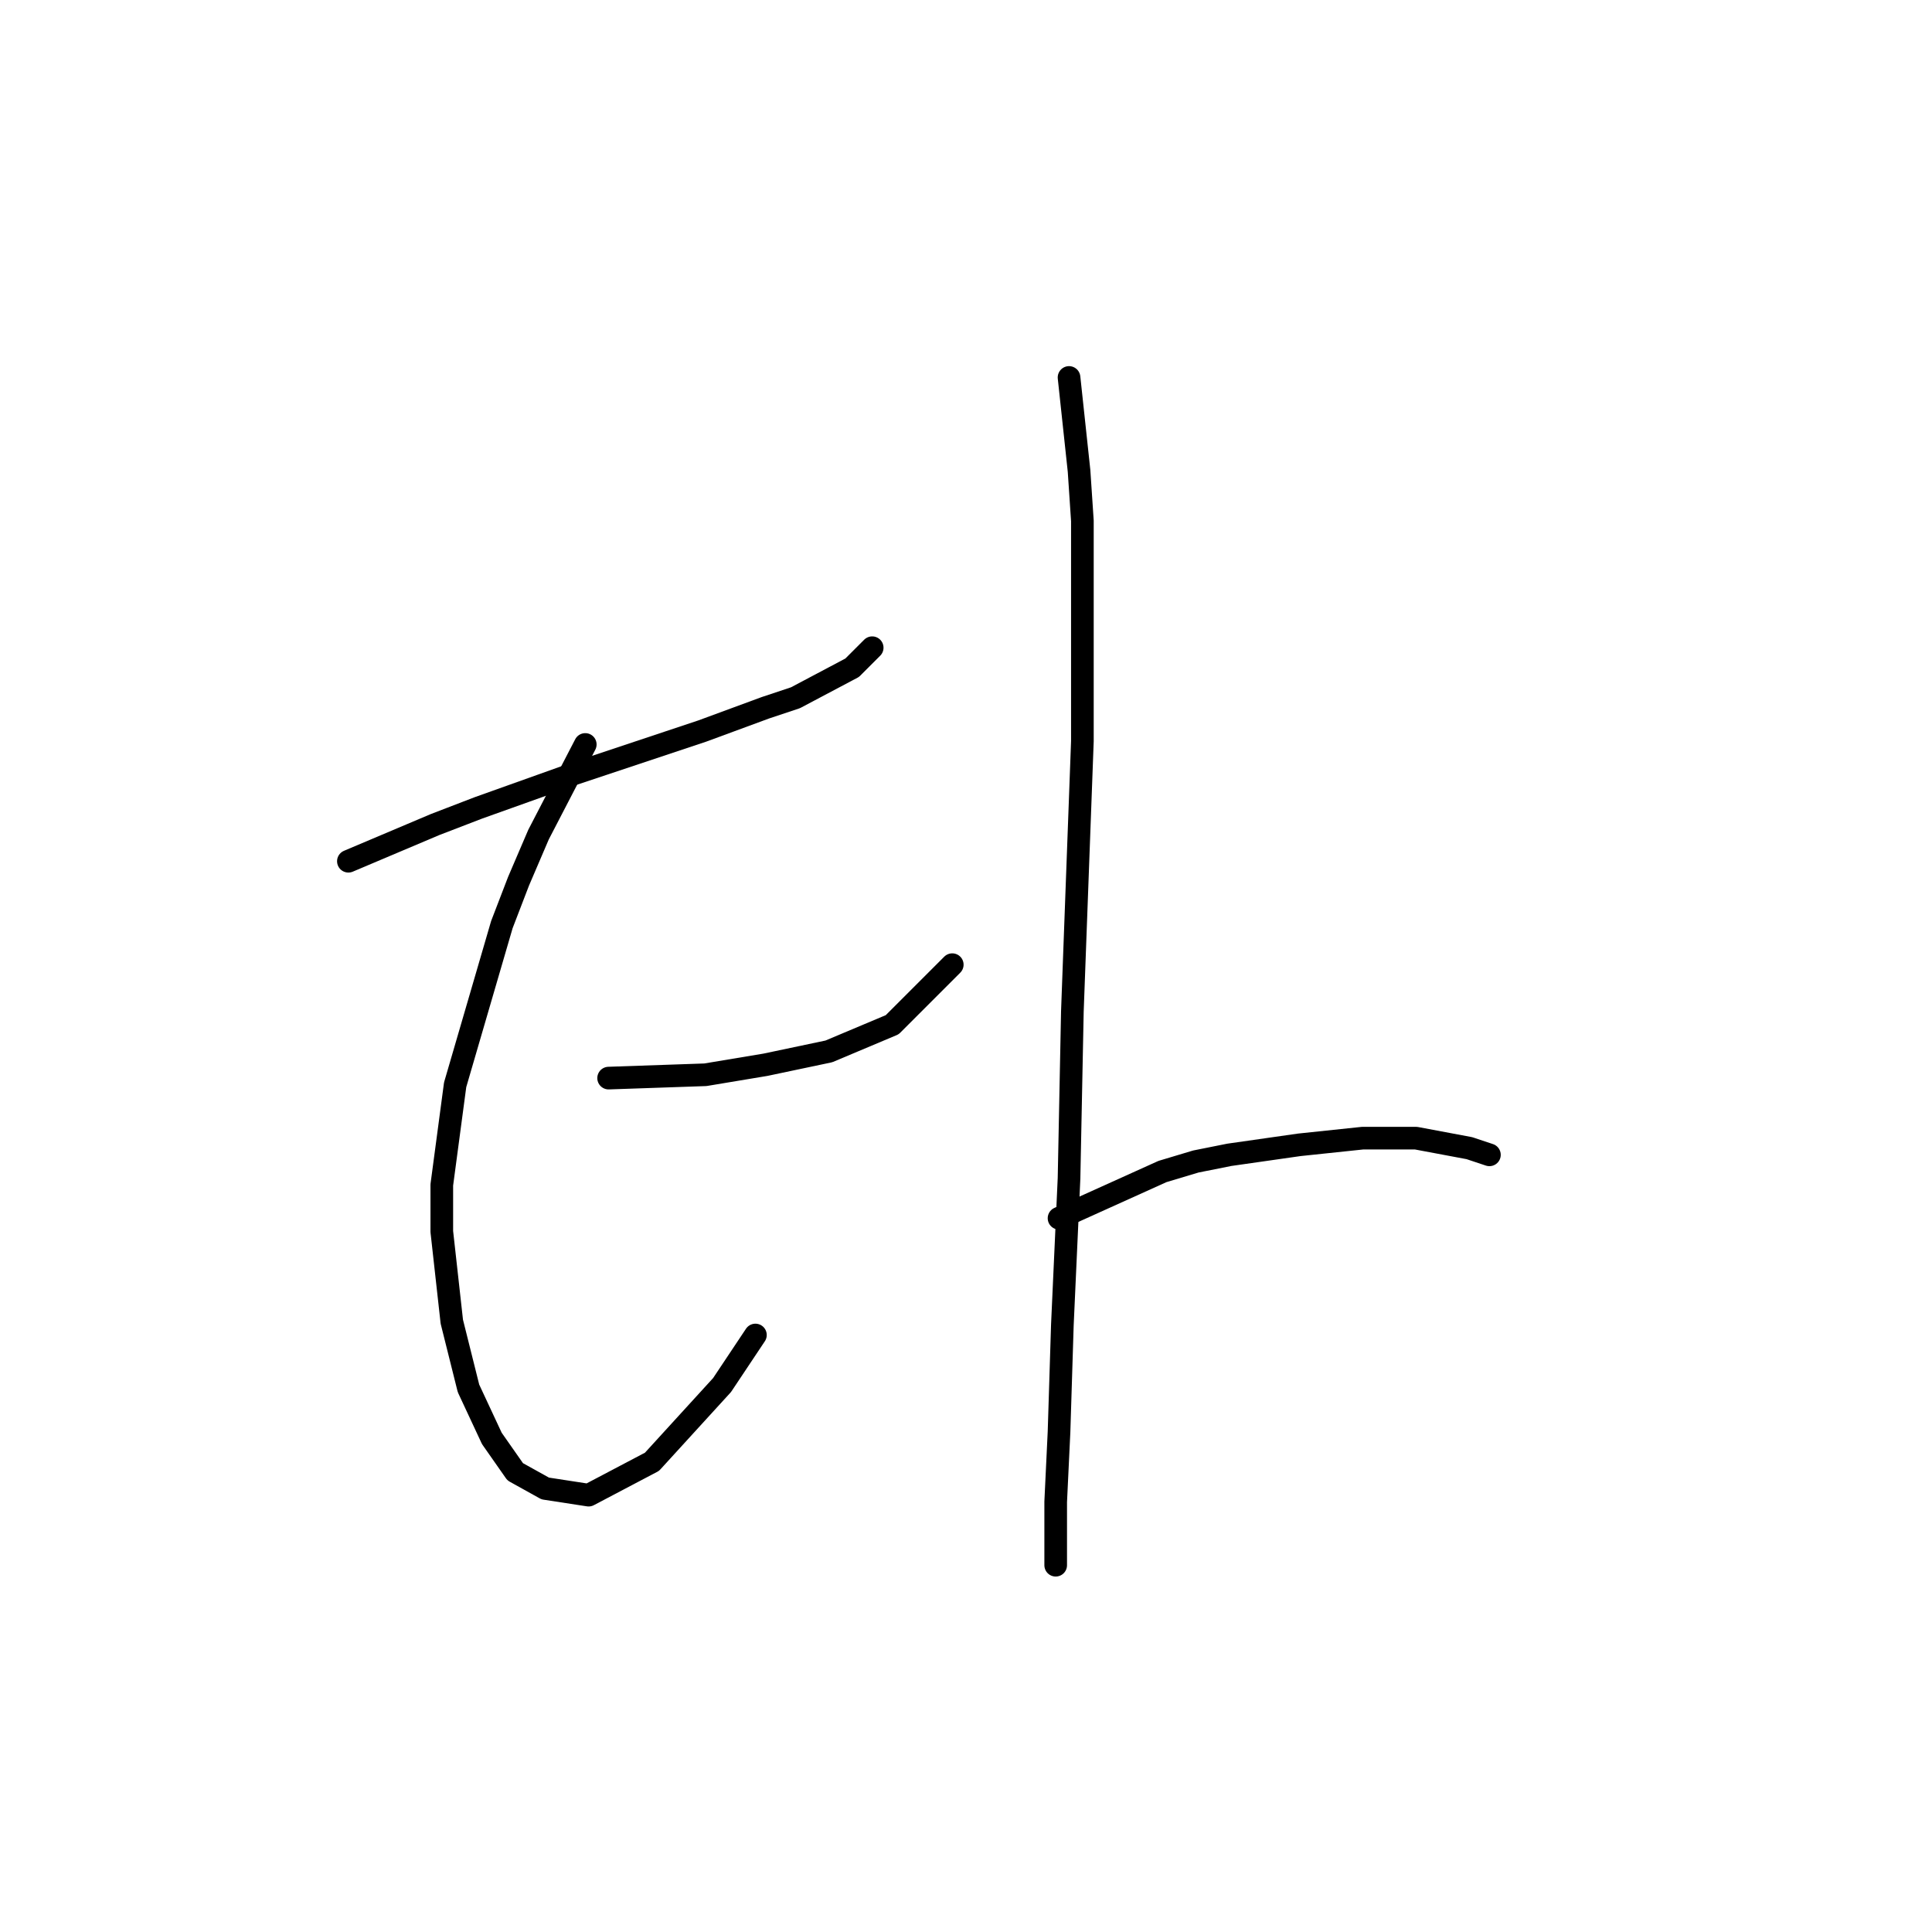 <?xml version="1.0" standalone="no"?>
    <svg width="256" height="256" xmlns="http://www.w3.org/2000/svg" version="1.1">
    <polyline stroke="black" stroke-width="3" stroke-linecap="round" fill="transparent" stroke-linejoin="round" points="46.163 114.118 57.657 109.255 63.404 107.045 69.593 104.835 75.782 102.624 93.024 96.877 101.423 93.782 105.402 92.456 112.918 88.477 115.57 85.825 115.57 85.825 " />
        <polyline stroke="black" stroke-width="3" stroke-linecap="round" fill="transparent" stroke-linejoin="round" points="77.551 98.645 71.362 110.582 68.709 116.771 66.499 122.518 60.309 143.738 58.541 157.001 58.541 163.19 59.867 175.126 62.078 183.968 65.172 190.599 68.267 195.02 72.246 197.231 77.993 198.115 86.392 193.694 95.676 183.526 100.097 176.895 100.097 176.895 " />
        <polyline stroke="black" stroke-width="3" stroke-linecap="round" fill="transparent" stroke-linejoin="round" points="80.645 142.854 93.466 142.412 101.423 141.086 109.823 139.317 118.223 135.781 126.18 127.823 126.18 127.823 " />
        <polyline stroke="black" stroke-width="3" stroke-linecap="round" fill="transparent" stroke-linejoin="round" points="141.653 50.016 142.979 62.394 143.422 69.026 143.422 77.425 143.422 98.203 142.537 122.076 142.095 134.012 141.653 156.117 140.769 175.568 140.327 189.715 139.885 198.999 139.885 204.746 139.885 206.514 139.885 207.399 139.885 207.399 " />
        <polyline stroke="black" stroke-width="3" stroke-linecap="round" fill="transparent" stroke-linejoin="round" points="140.327 161.422 154.032 155.232 158.453 153.906 162.873 153.022 172.157 151.696 180.557 150.811 187.63 150.811 194.704 152.138 197.356 153.022 197.356 153.022 " />
        </svg>